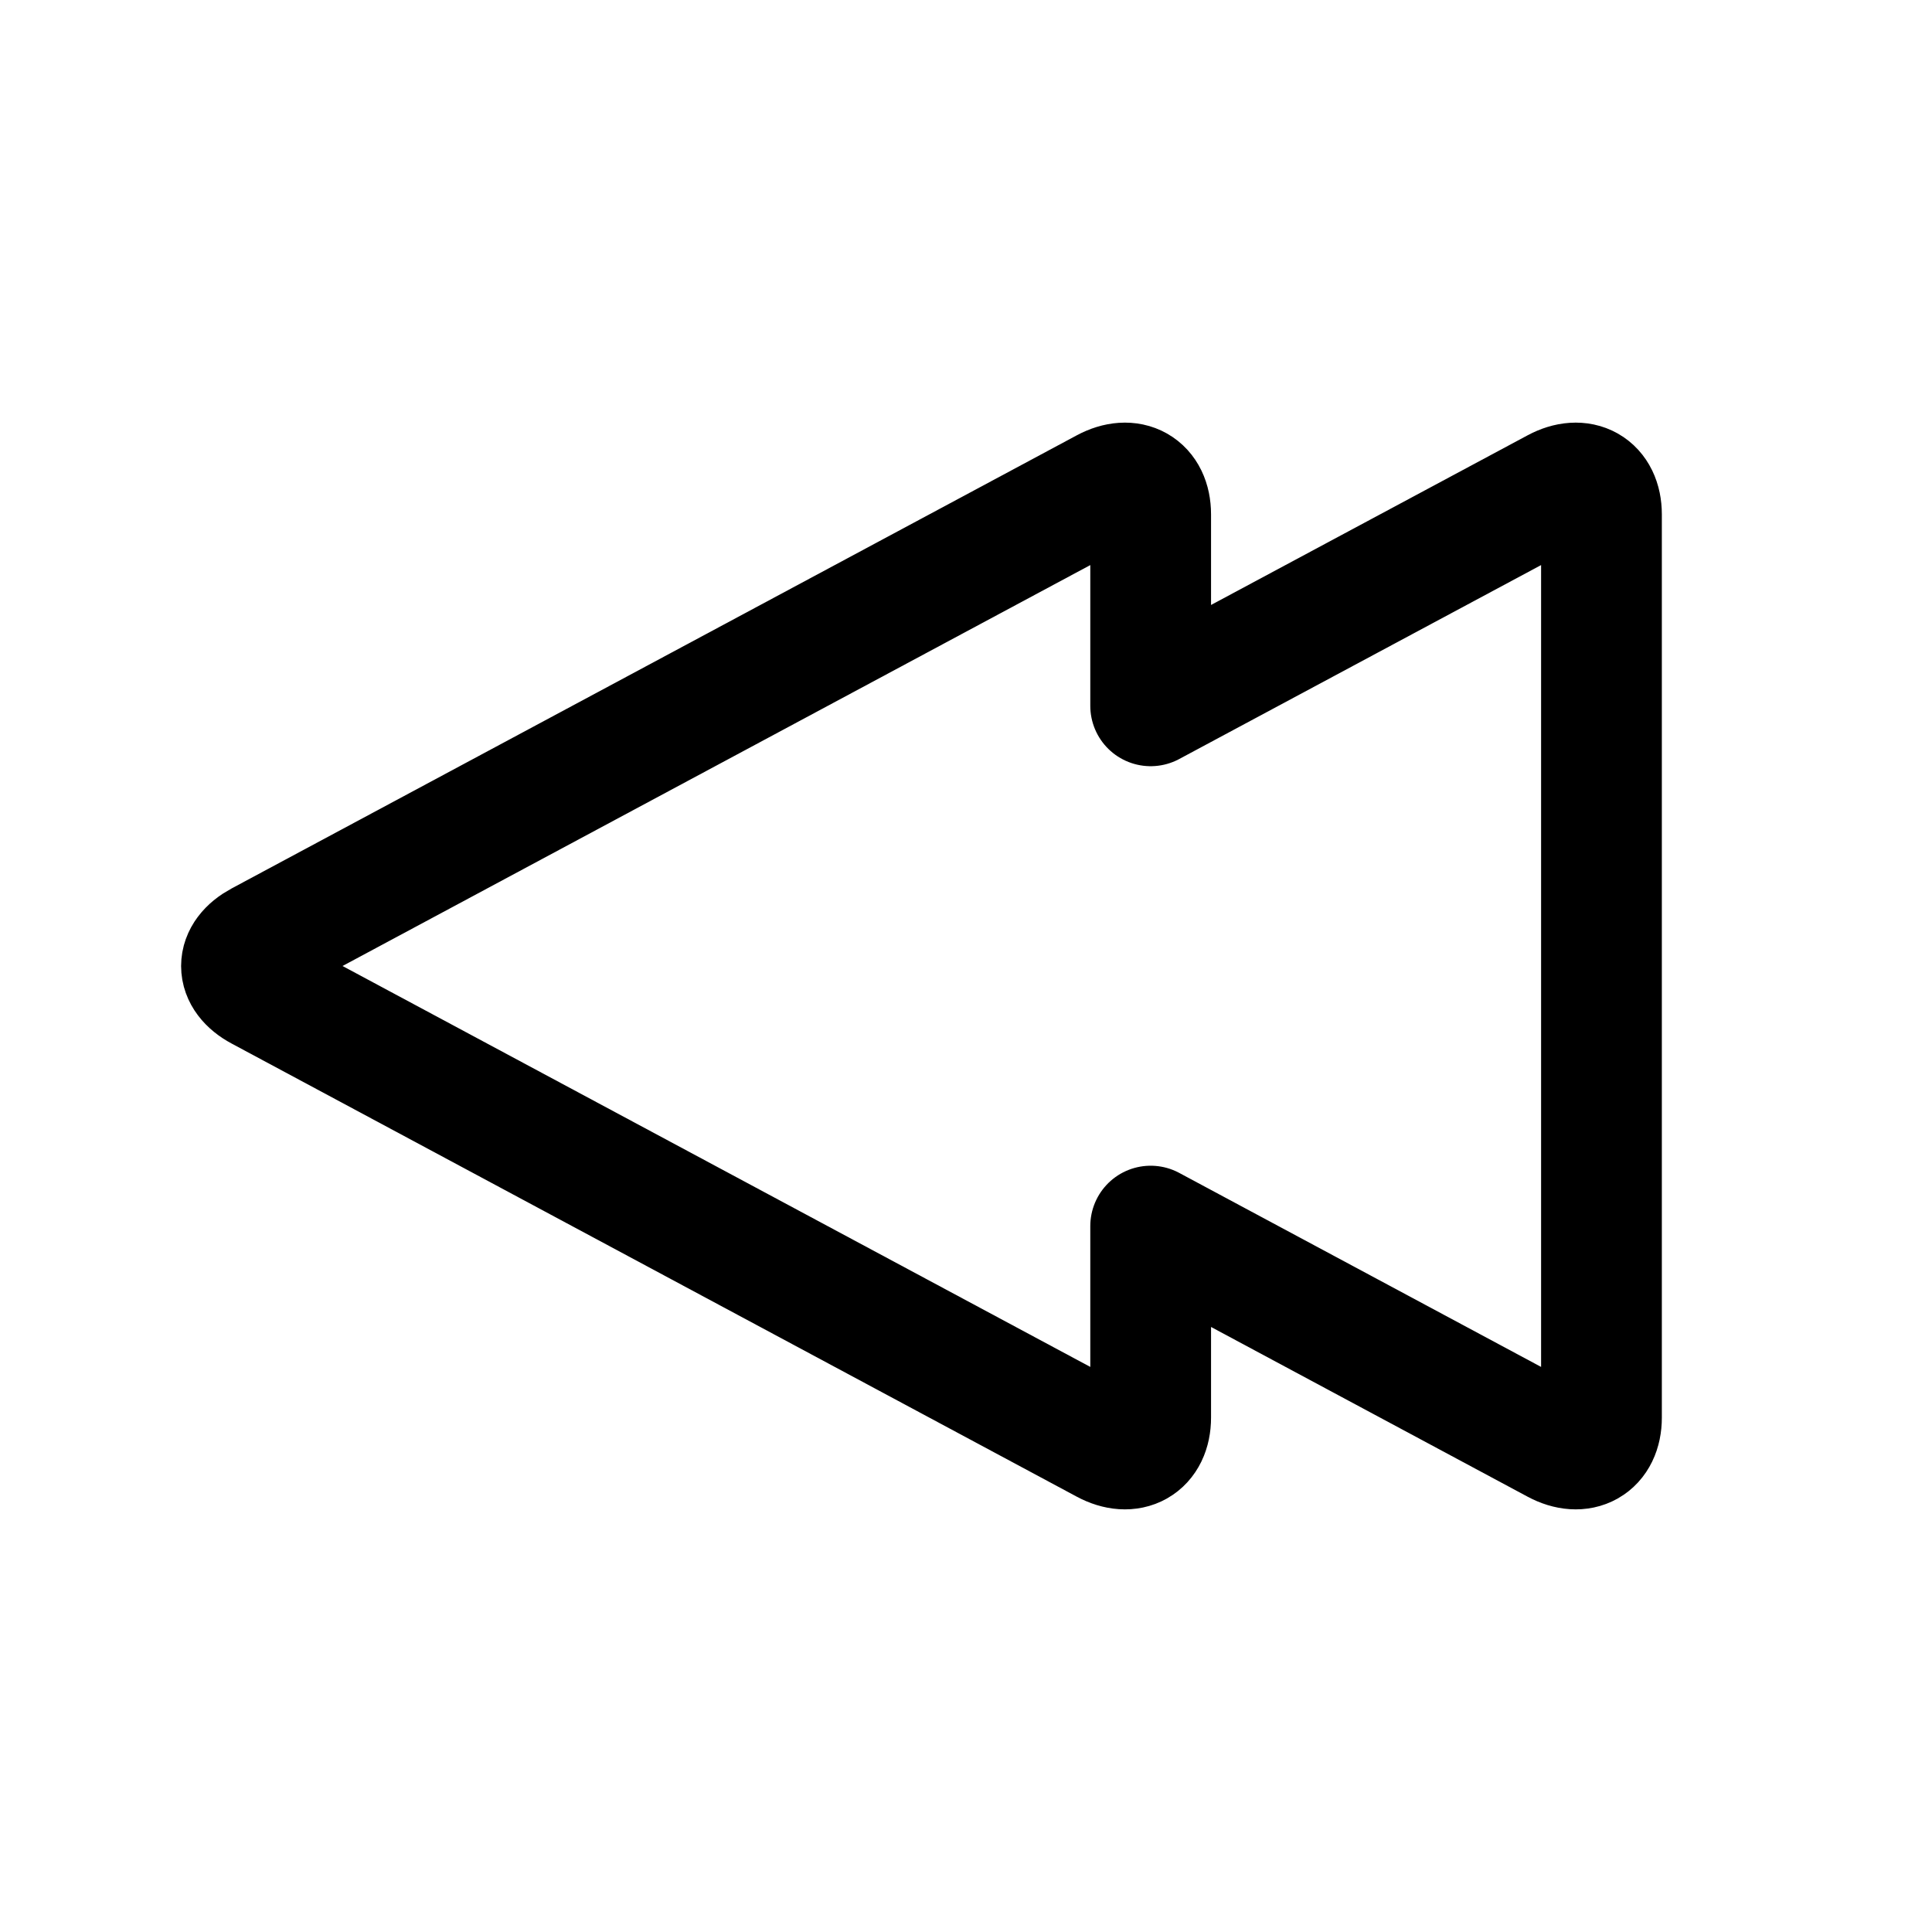 <?xml version="1.0" encoding="UTF-8"?>
<svg width="24px" height="24px" viewBox="0 0 24 24" version="1.1" xmlns="http://www.w3.org/2000/svg" xmlns:xlink="http://www.w3.org/1999/xlink">
    <title>player / rewind</title>
    <g id="player-/-rewind" stroke="none" stroke-width="1" fill="none" fill-rule="evenodd" stroke-linejoin="round">
        <path d="M19.894,6.39 L19.894,17.61 C19.894,17.953 19.64,18.097 19.33,17.931 L14.294,15.231 L14.294,17.61 C14.294,17.953 14.04,18.097 13.73,17.931 L3.233,12.303 C2.922,12.137 2.922,11.864 3.233,11.697 L13.73,6.069 C14.04,5.903 14.294,6.047 14.294,6.39 L14.294,8.768 L19.33,6.069 C19.64,5.903 19.894,6.047 19.894,6.39 Z" id="Combined-Shape" stroke="#000000" stroke-width="1.5"></path>
    </g>
</svg>